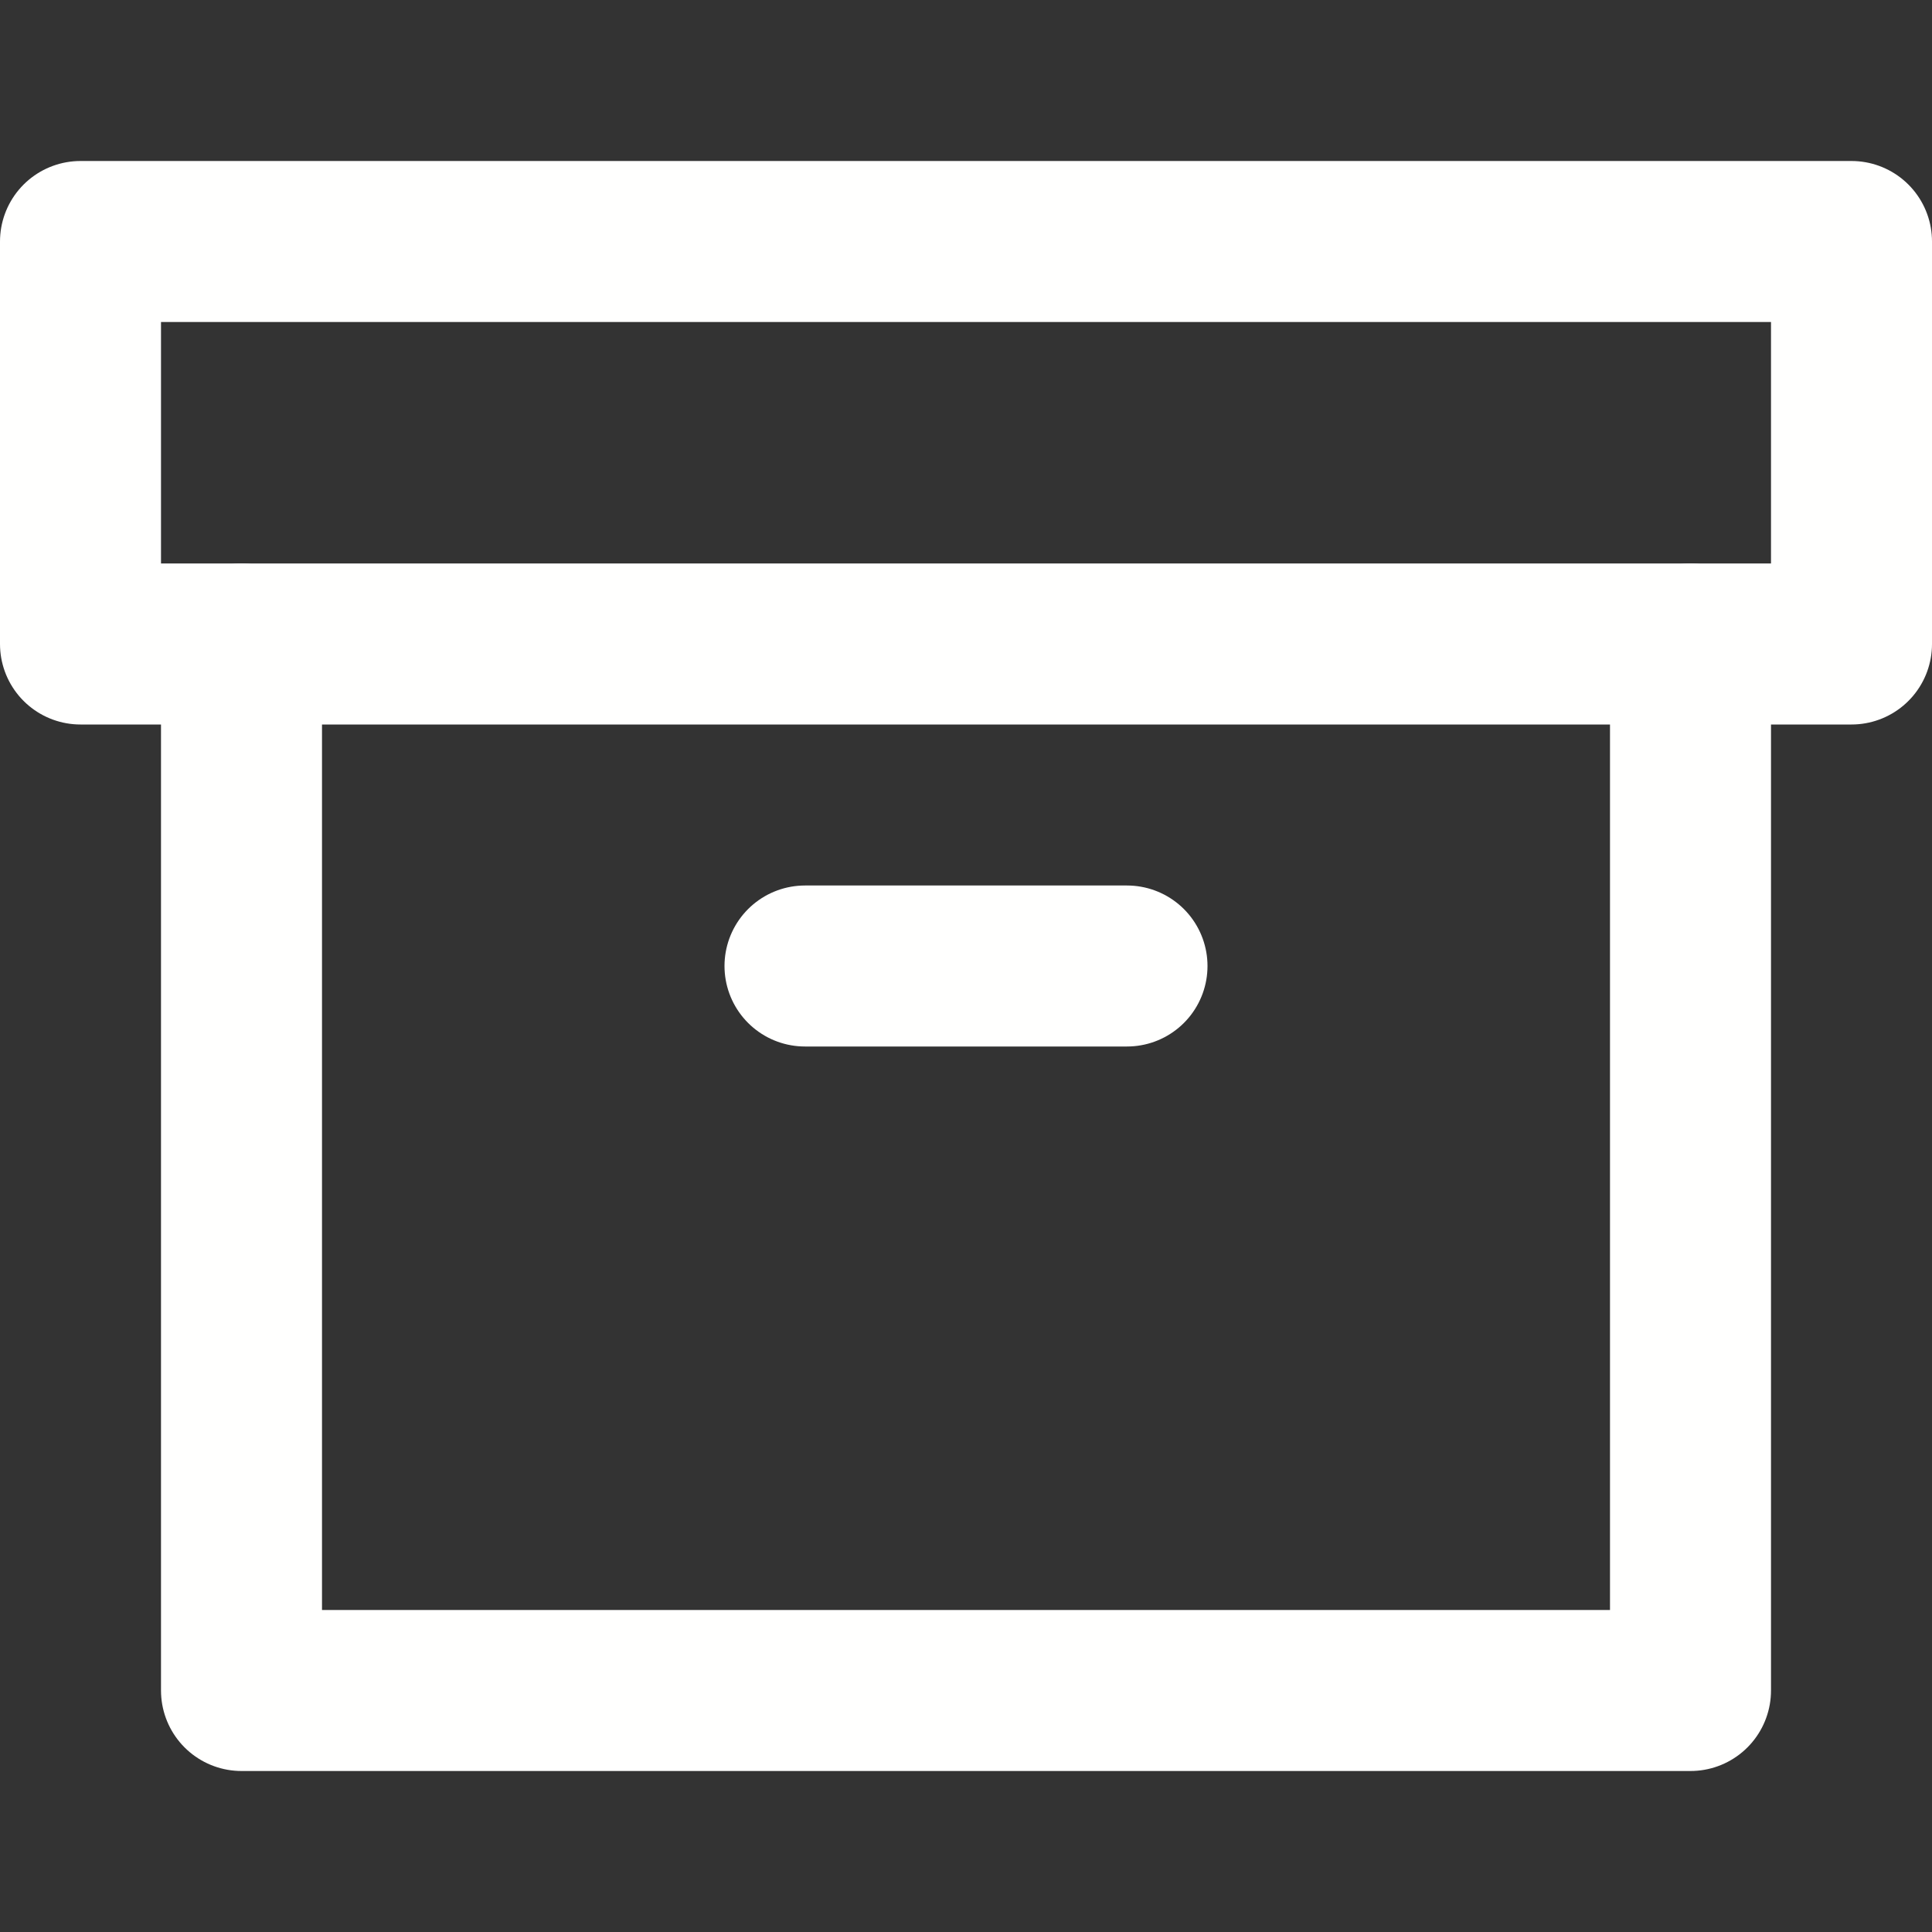 <svg xmlns="http://www.w3.org/2000/svg" width="24" height="24" viewBox="0 0 24 24" fill="none" stroke="#fffffe" stroke-width="2" stroke-linecap="round" stroke-linejoin="round" class="feather feather-archive"><rect x="0" y="0" width="24" height="24" fill="#333333" stroke="none"/><polyline points="21 8 21 21 3 21 3 8"></polyline><rect x="1" y="3" width="22" height="5"></rect><line x1="10" y1="12" x2="14" y2="12"></line></svg>